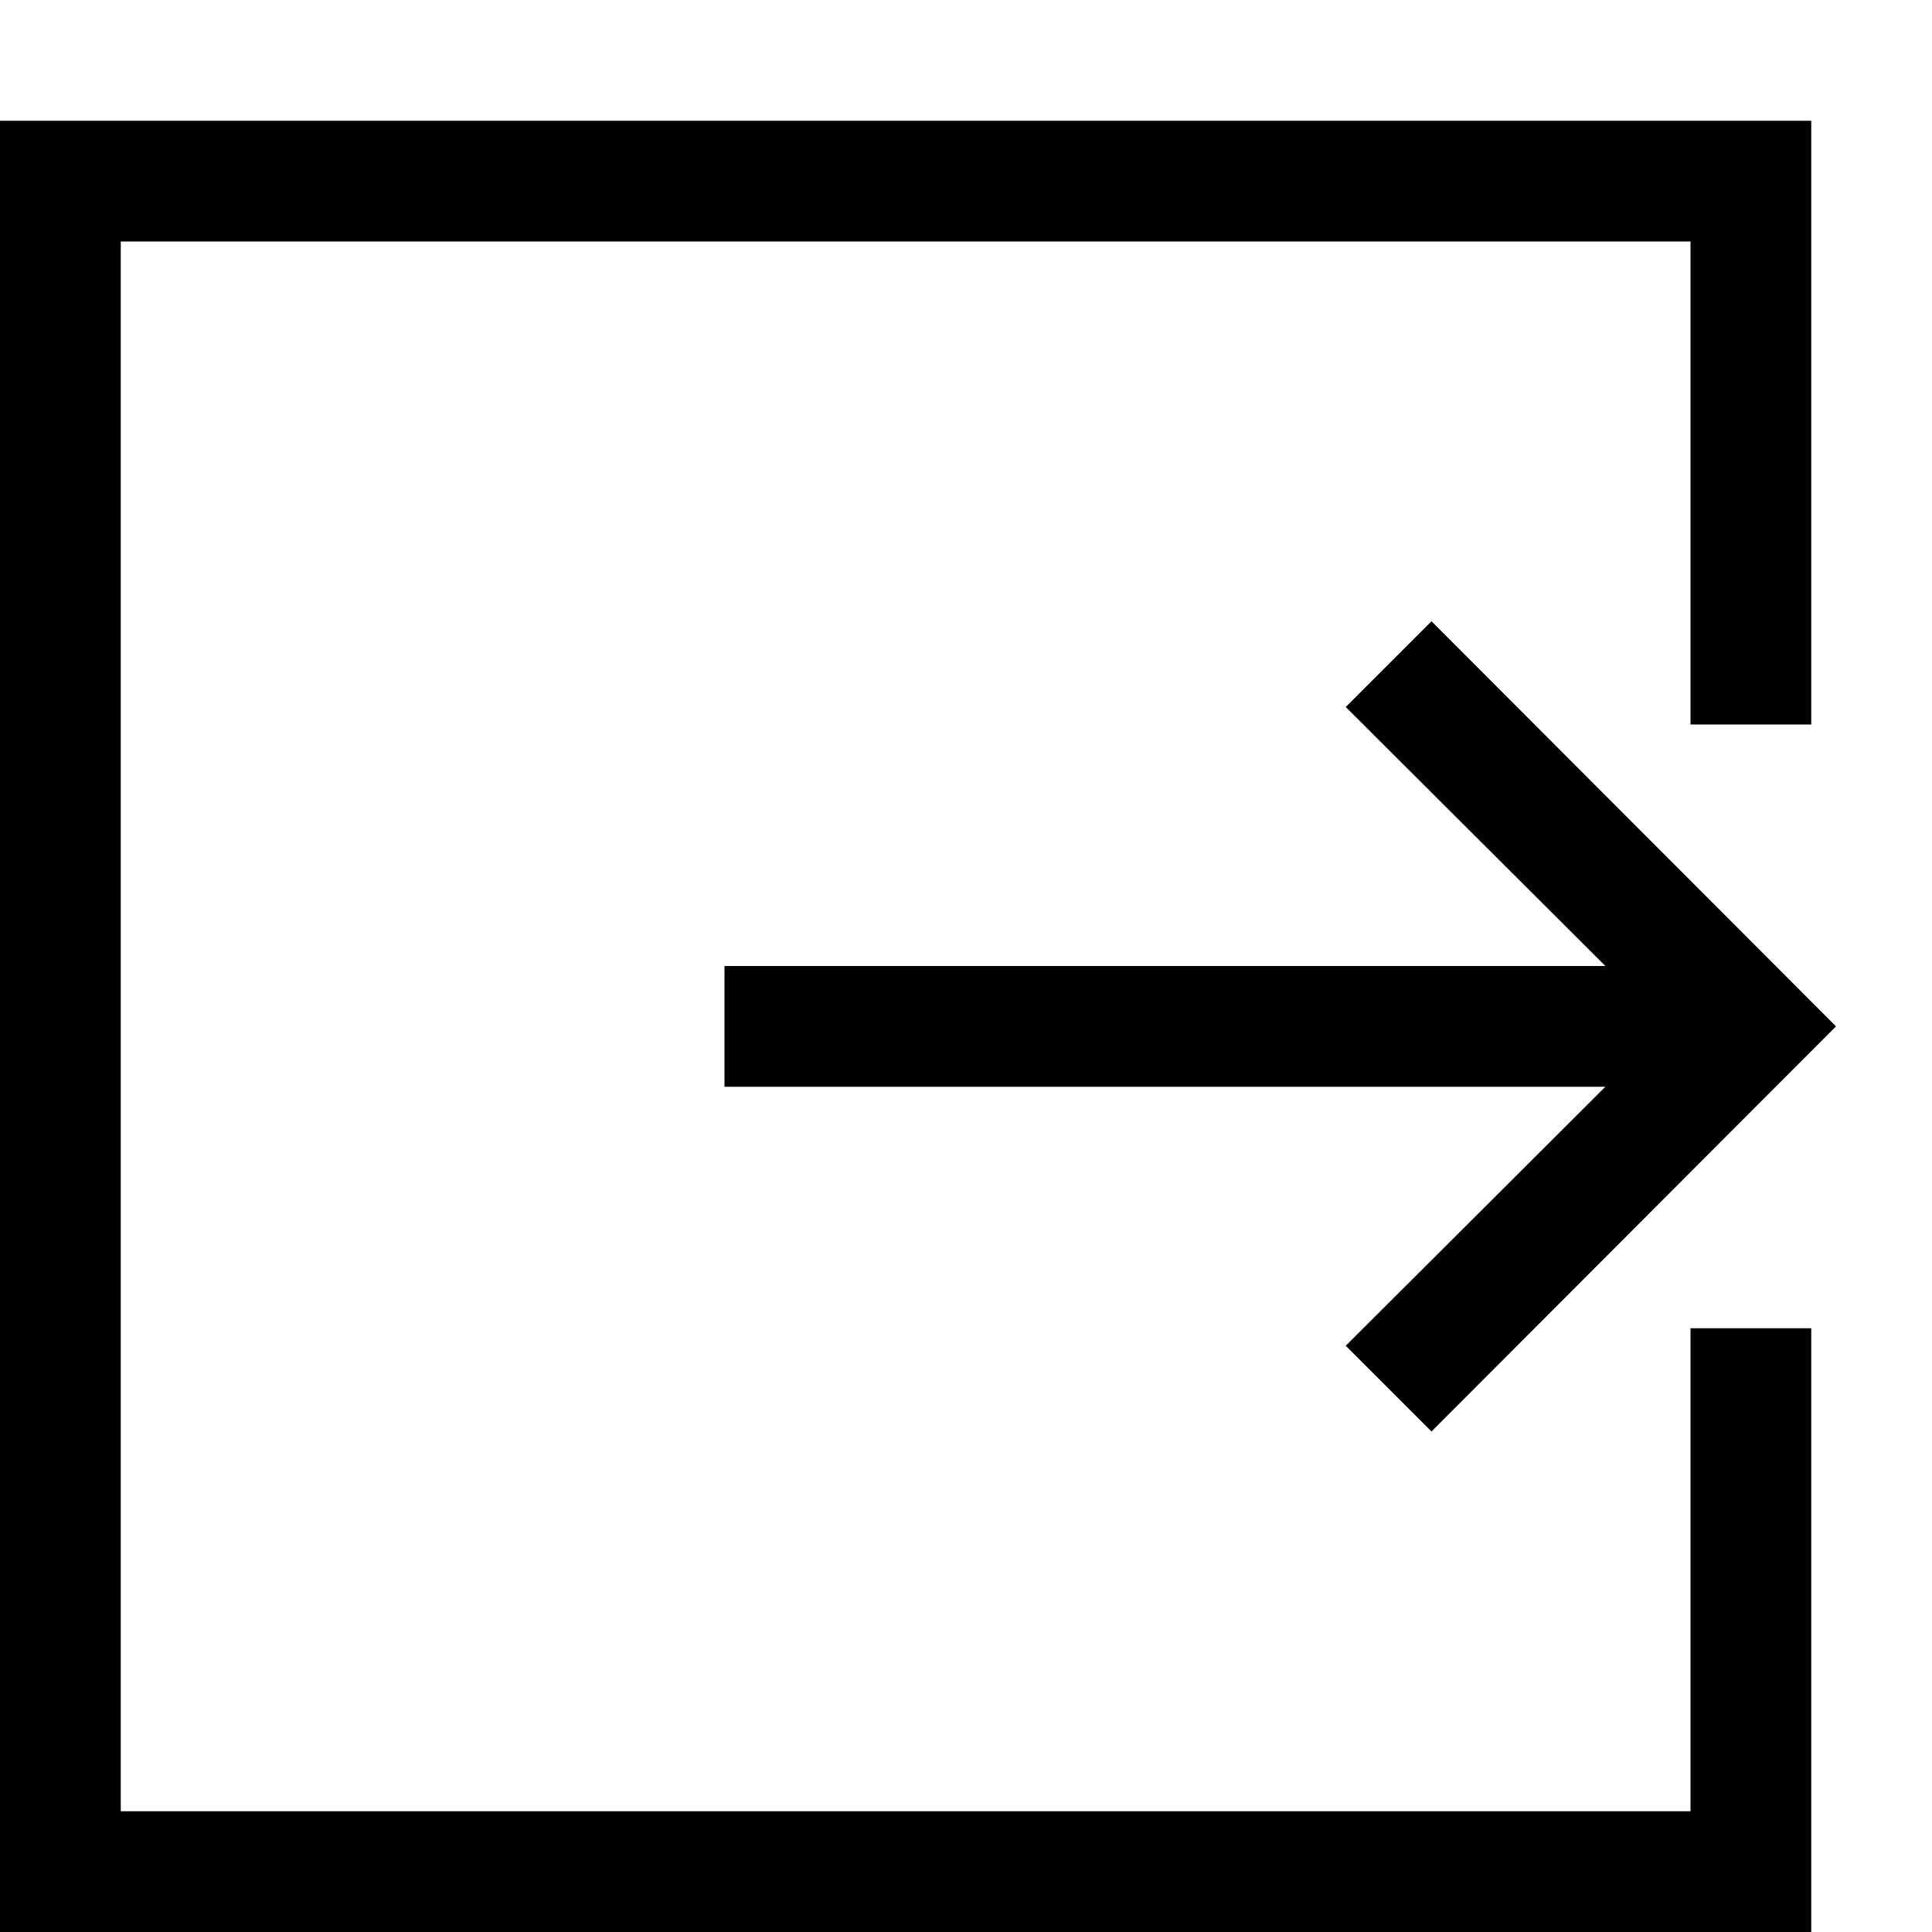 <?xml version="1.0" encoding="utf-8"?>
<!-- Generator: Adobe Illustrator 16.0.0, SVG Export Plug-In . SVG Version: 6.00 Build 0)  -->
<svg xmlns="http://www.w3.org/2000/svg" xmlns:xlink="http://www.w3.org/1999/xlink" version="1.1" id="2573246571_Capa_1_grid" x="0px" y="0px" width="32px" height="32px" viewBox="0 0 32 32" enable-background="new 0 0 32 32" xml:space="preserve">
<g>
	<g>
		<g>
			<polygon points="28,12 28,4 2,4 2,30 28,30 28,22 30,22 30,32 0,32 0,2 30,2 30,12    "/>
		</g>
	</g>
	<g>
		<polygon points="30.41,17 23.71,23.71 22.29,22.29 26.59,18 12,18 12,16 26.59,16 22.29,11.71 23.71,10.29   "/>
	</g>
</g>
</svg>
